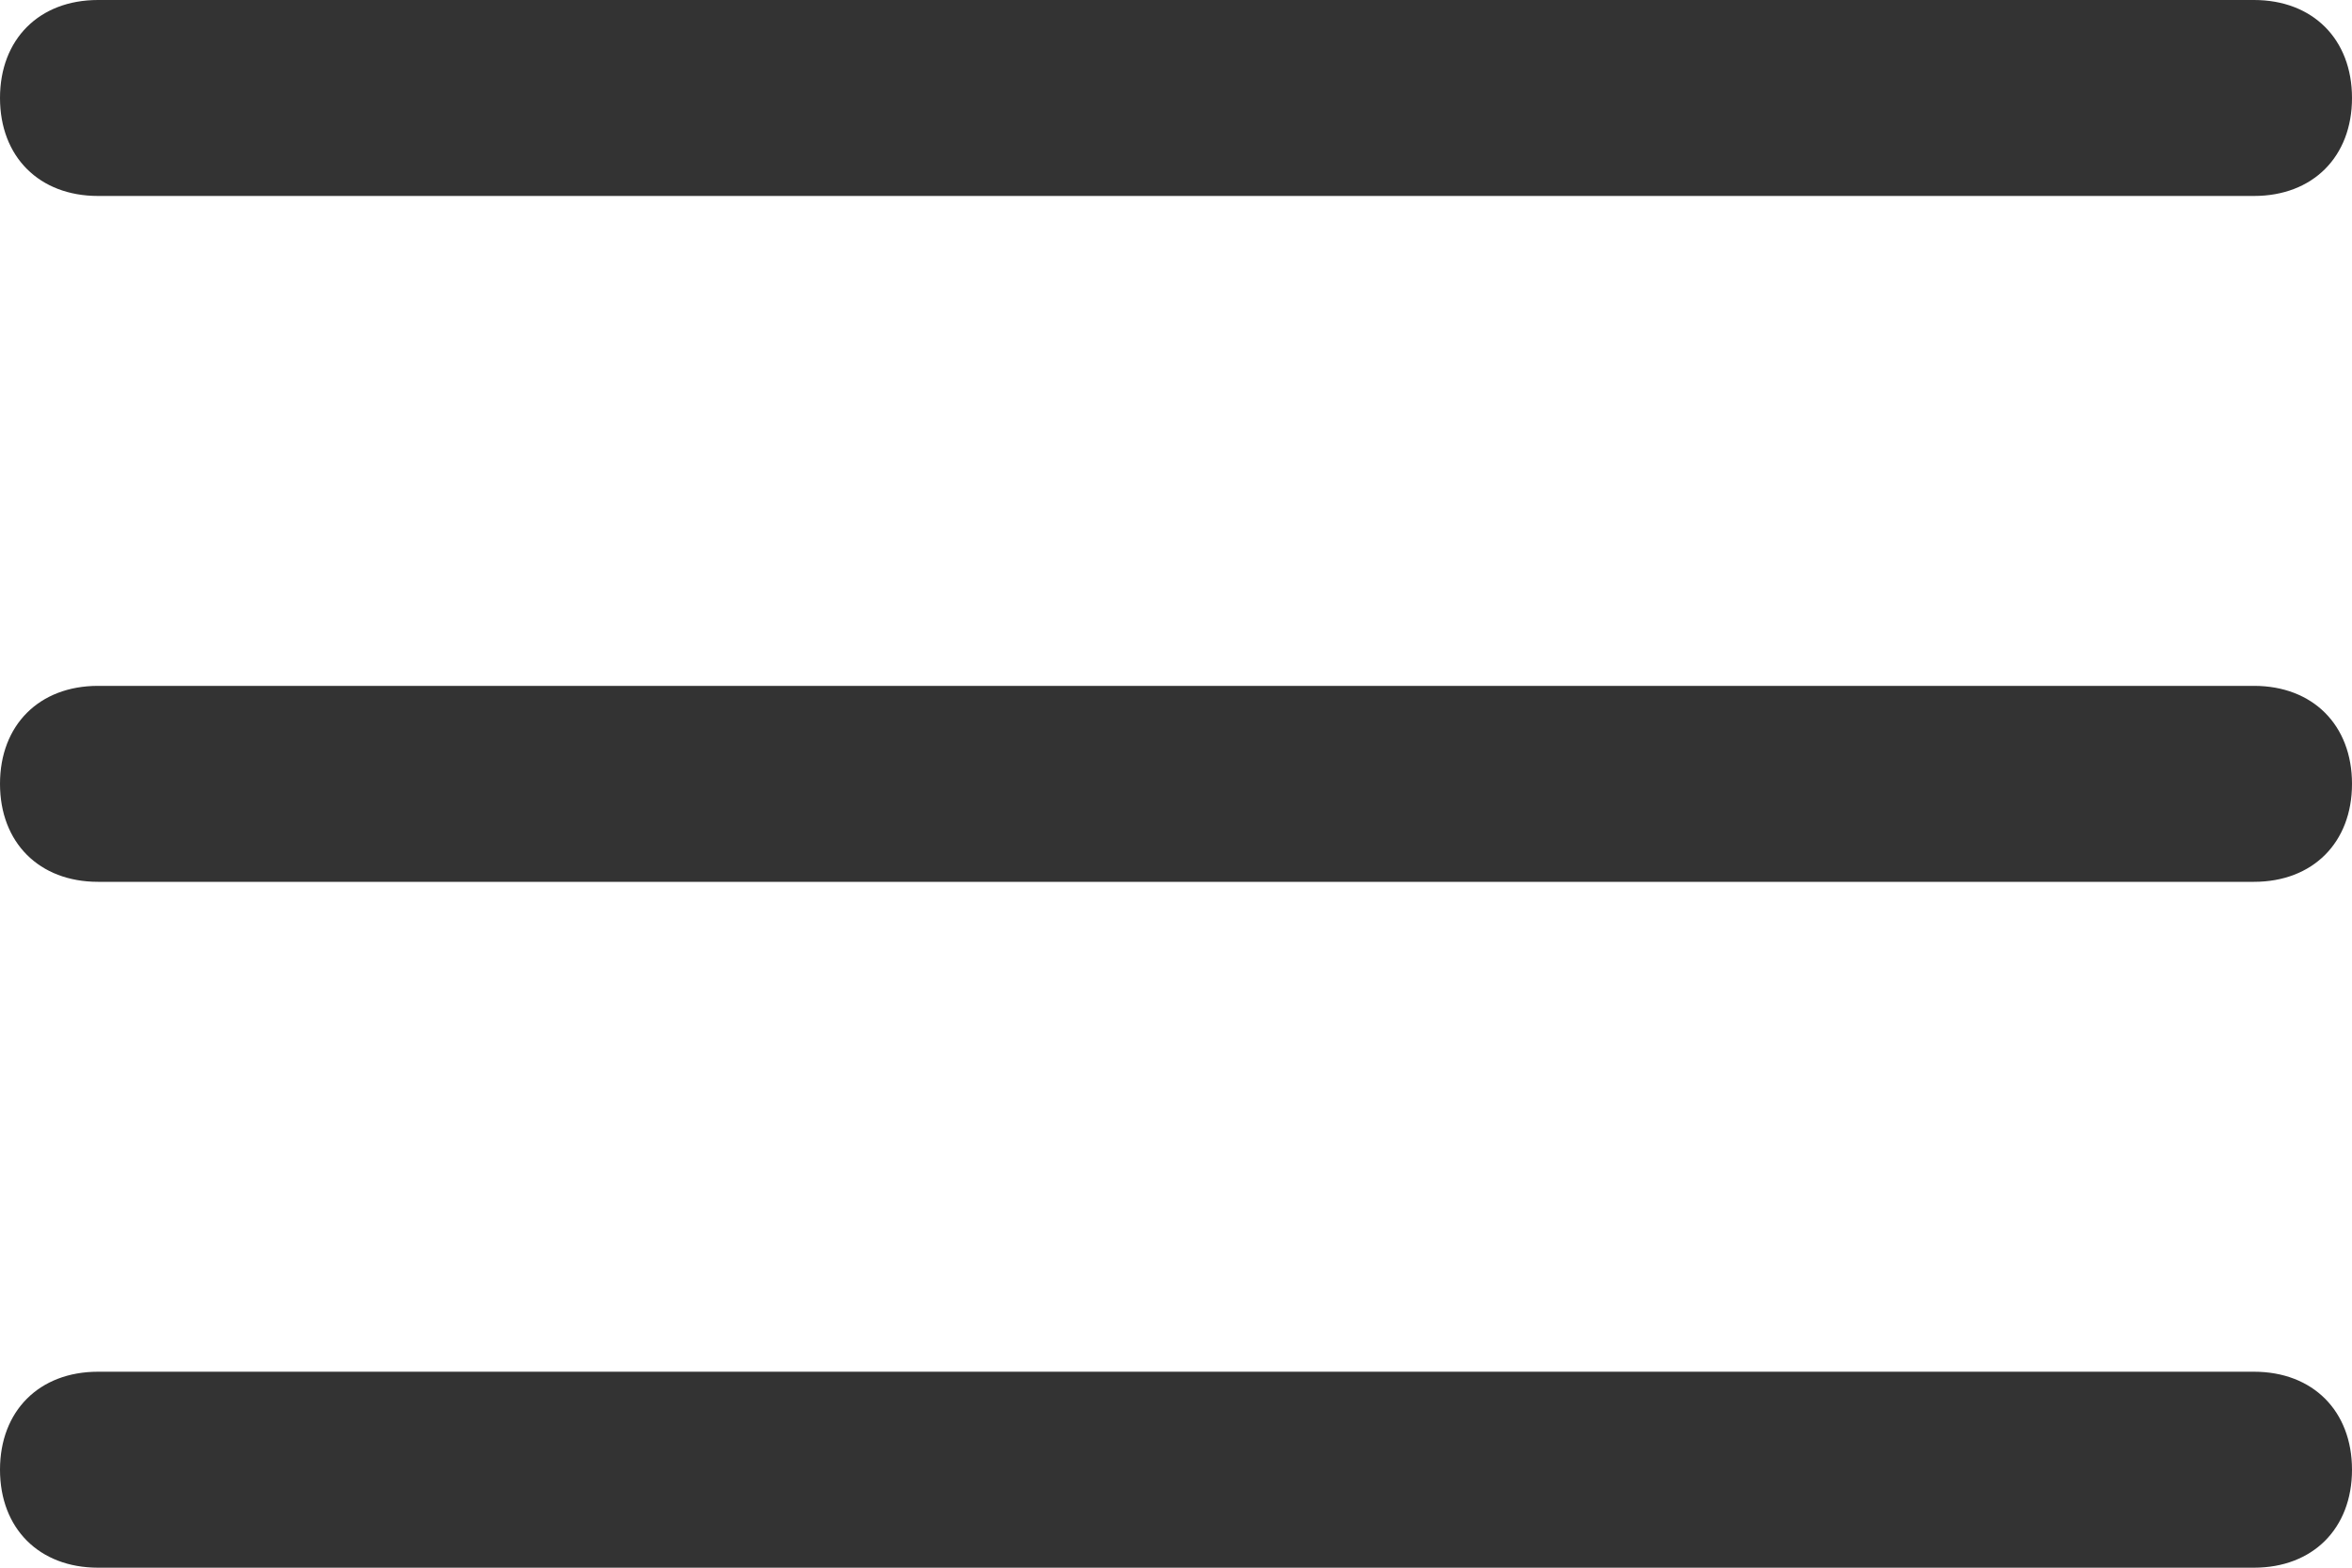 <svg width="24" height="16" viewBox="0 0 24 16" fill="none" xmlns="http://www.w3.org/2000/svg">
<path fill-rule="evenodd" clip-rule="evenodd" d="M23 2H1C0.4 2 0 1.6 0 1C0 0.4 0.4 0 1 0H23C23.6 0 24 0.4 24 1C24 1.6 23.6 2 23 2ZM23 9H1C0.4 9 0 8.6 0 8C0 7.4 0.4 7 1 7H23C23.6 7 24 7.4 24 8C24 8.6 23.6 9 23 9ZM1 16H23C23.6 16 24 15.6 24 15C24 14.4 23.6 14 23 14H1C0.4 14 0 14.4 0 15C0 15.6 0.4 16 1 16Z" fill="#333333"/>
</svg>
